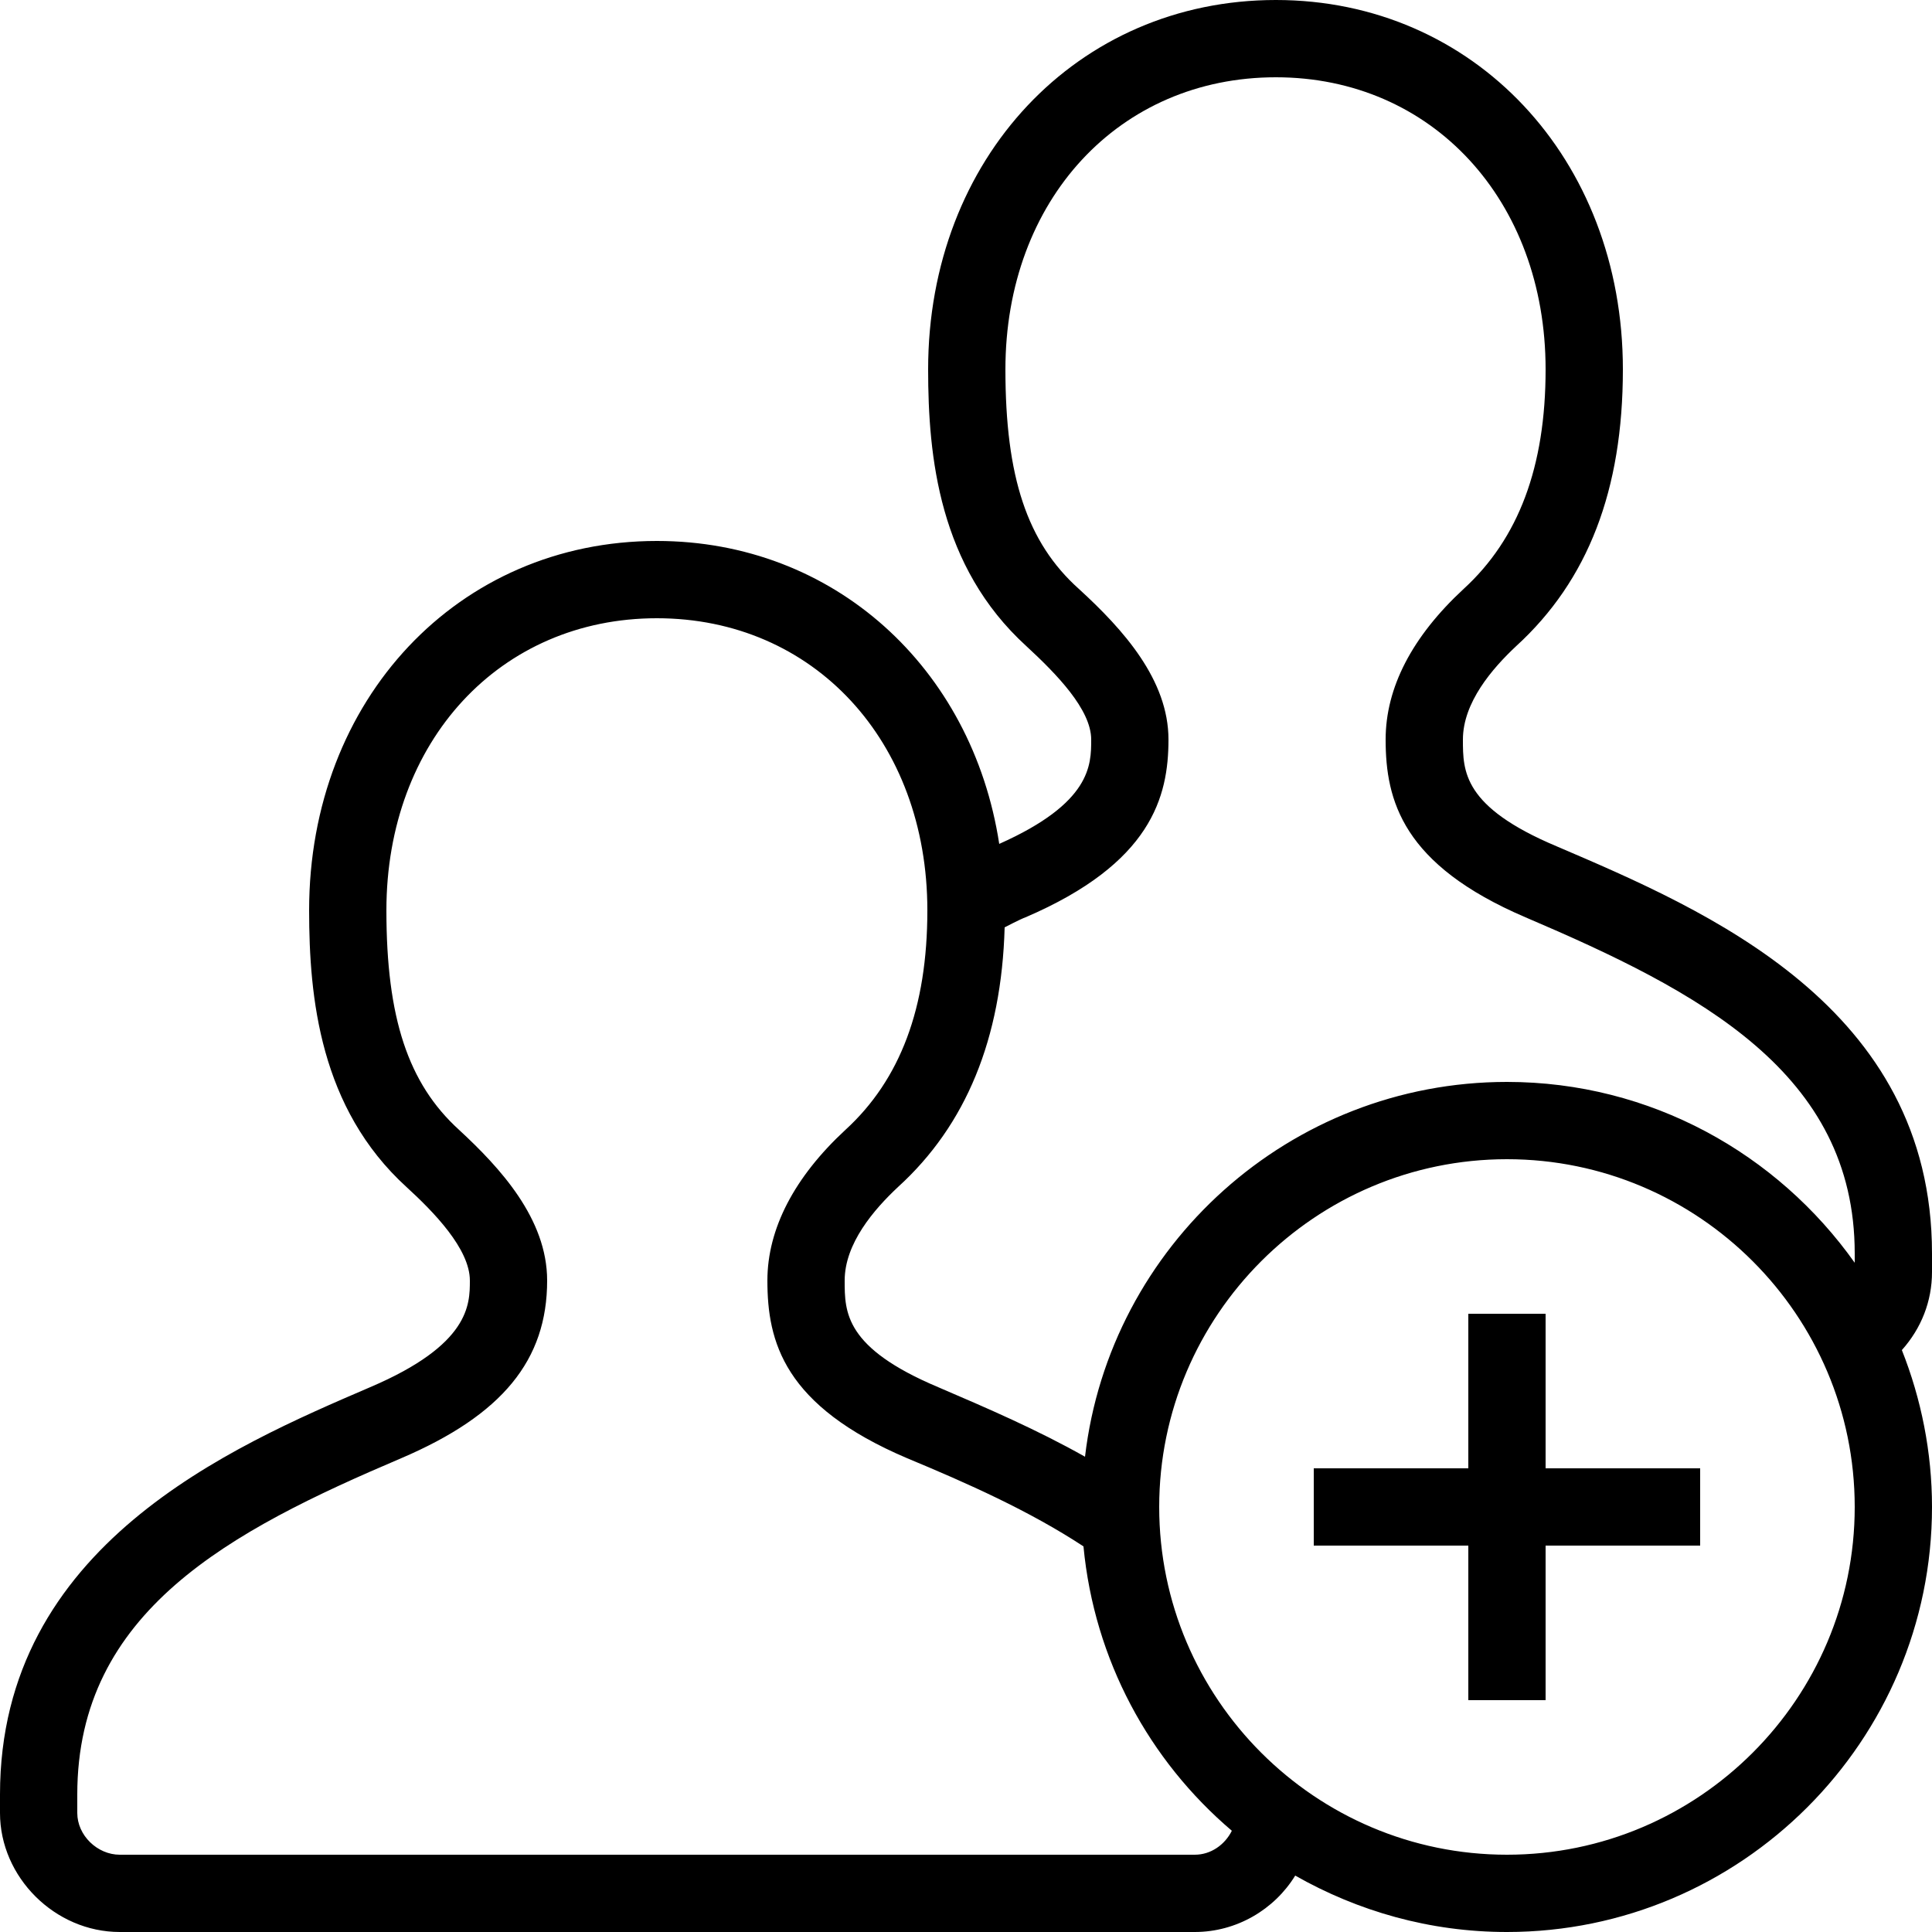 <?xml version="1.0" encoding="UTF-8"?>
<svg width="45px" height="45px" viewBox="0 0 45 45" version="1.1" xmlns="http://www.w3.org/2000/svg" xmlns:xlink="http://www.w3.org/1999/xlink">
    <!-- Generator: Sketch 58 (84663) - https://sketch.com -->
    <title>iconfinder_Add-Users_2151306</title>
    <desc>Created with Sketch.</desc>
    <g id="Admin" stroke="none" stroke-width="1" fill="none" fill-rule="evenodd">
        <g id="Admin-HomePage" transform="translate(-490, -603)" fill="#000000" fill-rule="nonzero">
            <g id="student" transform="translate(98, 494)">
                <g id="add-student" transform="translate(293, 65)">
                    <g id="iconfinder_Add-Users_2151306" transform="translate(99, 44)">
                        <path d="M35.1,45 C33.3,45 31.626,44.514 30.168,43.686 C29.682,44.478 28.8,45 27.828,45 L2.79,45 C1.278,45 0,43.722 0,42.228 L0,41.796 C0,36 5.4,33.696 8.622,32.31 C10.944,31.32 10.944,30.384 10.944,29.826 C10.944,29.088 10.098,28.224 9.468,27.648 C7.452,25.812 7.2,23.238 7.2,21.204 C7.2,16.29 10.674,12.6 15.3,12.6 C19.422,12.6 22.644,15.552 23.274,19.656 C25.416,18.702 25.416,17.82 25.416,17.226 C25.416,16.524 24.606,15.696 23.904,15.048 C21.87,13.194 21.618,10.638 21.618,8.604 C21.618,3.69 25.092,0 29.718,0 C34.326,0 37.8,3.69 37.8,8.604 C37.8,11.412 36.99,13.518 35.316,15.048 C34.758,15.57 34.074,16.362 34.074,17.226 C34.074,17.964 34.074,18.792 36.252,19.71 C39.744,21.204 45,23.436 45,29.196 L45,29.628 C45,30.312 44.748,30.942 44.298,31.446 C44.748,32.58 45,33.822 45,35.1 C45,40.554 40.554,45 35.1,45 Z M35.1,27 C30.636,27 27,30.636 27,35.1 C27,39.564 30.636,43.2 35.1,43.2 C39.564,43.2 43.2,39.564 43.2,35.1 C43.2,30.636 39.564,27 35.1,27 Z M15.3,14.4 C11.646,14.4 9,17.262 9,21.204 C9,23.706 9.504,25.236 10.692,26.316 C11.646,27.198 12.744,28.386 12.744,29.826 C12.744,31.68 11.7,32.958 9.342,33.966 C5.364,35.658 1.8,37.53 1.8,41.796 L1.8,42.228 C1.8,42.75 2.268,43.2 2.79,43.2 L27.828,43.2 C28.206,43.2 28.53,42.966 28.692,42.642 C26.766,41.004 25.488,38.664 25.236,36.018 C23.976,35.19 22.518,34.542 21.132,33.966 C18.252,32.742 17.874,31.248 17.874,29.826 C17.874,28.62 18.504,27.414 19.692,26.316 C20.97,25.146 21.6,23.472 21.6,21.204 C21.6,17.262 18.954,14.4 15.3,14.4 Z M23.4,21.6 C23.328,24.192 22.5,26.208 20.916,27.648 C20.358,28.17 19.674,28.962 19.674,29.826 C19.674,30.564 19.674,31.392 21.852,32.31 C22.986,32.796 24.156,33.3 25.272,33.93 C25.848,29.016 30.042,25.2 35.1,25.2 C38.448,25.2 41.4,26.874 43.2,29.412 L43.2,29.196 C43.2,24.984 39.582,23.094 35.532,21.366 C32.67,20.142 32.274,18.648 32.274,17.226 C32.274,16.02 32.886,14.832 34.092,13.716 C35.37,12.546 36,10.872 36,8.604 C36,4.662 33.354,1.8 29.718,1.8 C26.064,1.8 23.418,4.662 23.418,8.604 C23.418,11.106 23.922,12.636 25.128,13.716 C26.172,14.67 27.216,15.84 27.216,17.226 C27.216,18.558 26.82,20.106 23.886,21.366 C23.778,21.402 23.4,21.6 23.4,21.6 Z M36,39.6 L34.2,39.6 L34.2,36 L30.6,36 L30.6,34.2 L34.2,34.2 L34.2,30.6 L36,30.6 L36,34.2 L39.6,34.2 L39.6,36 L36,36 L36,39.6 Z" id="Shape"></path>
                    </g>
                </g>
            </g>
        </g>
    </g>
</svg>